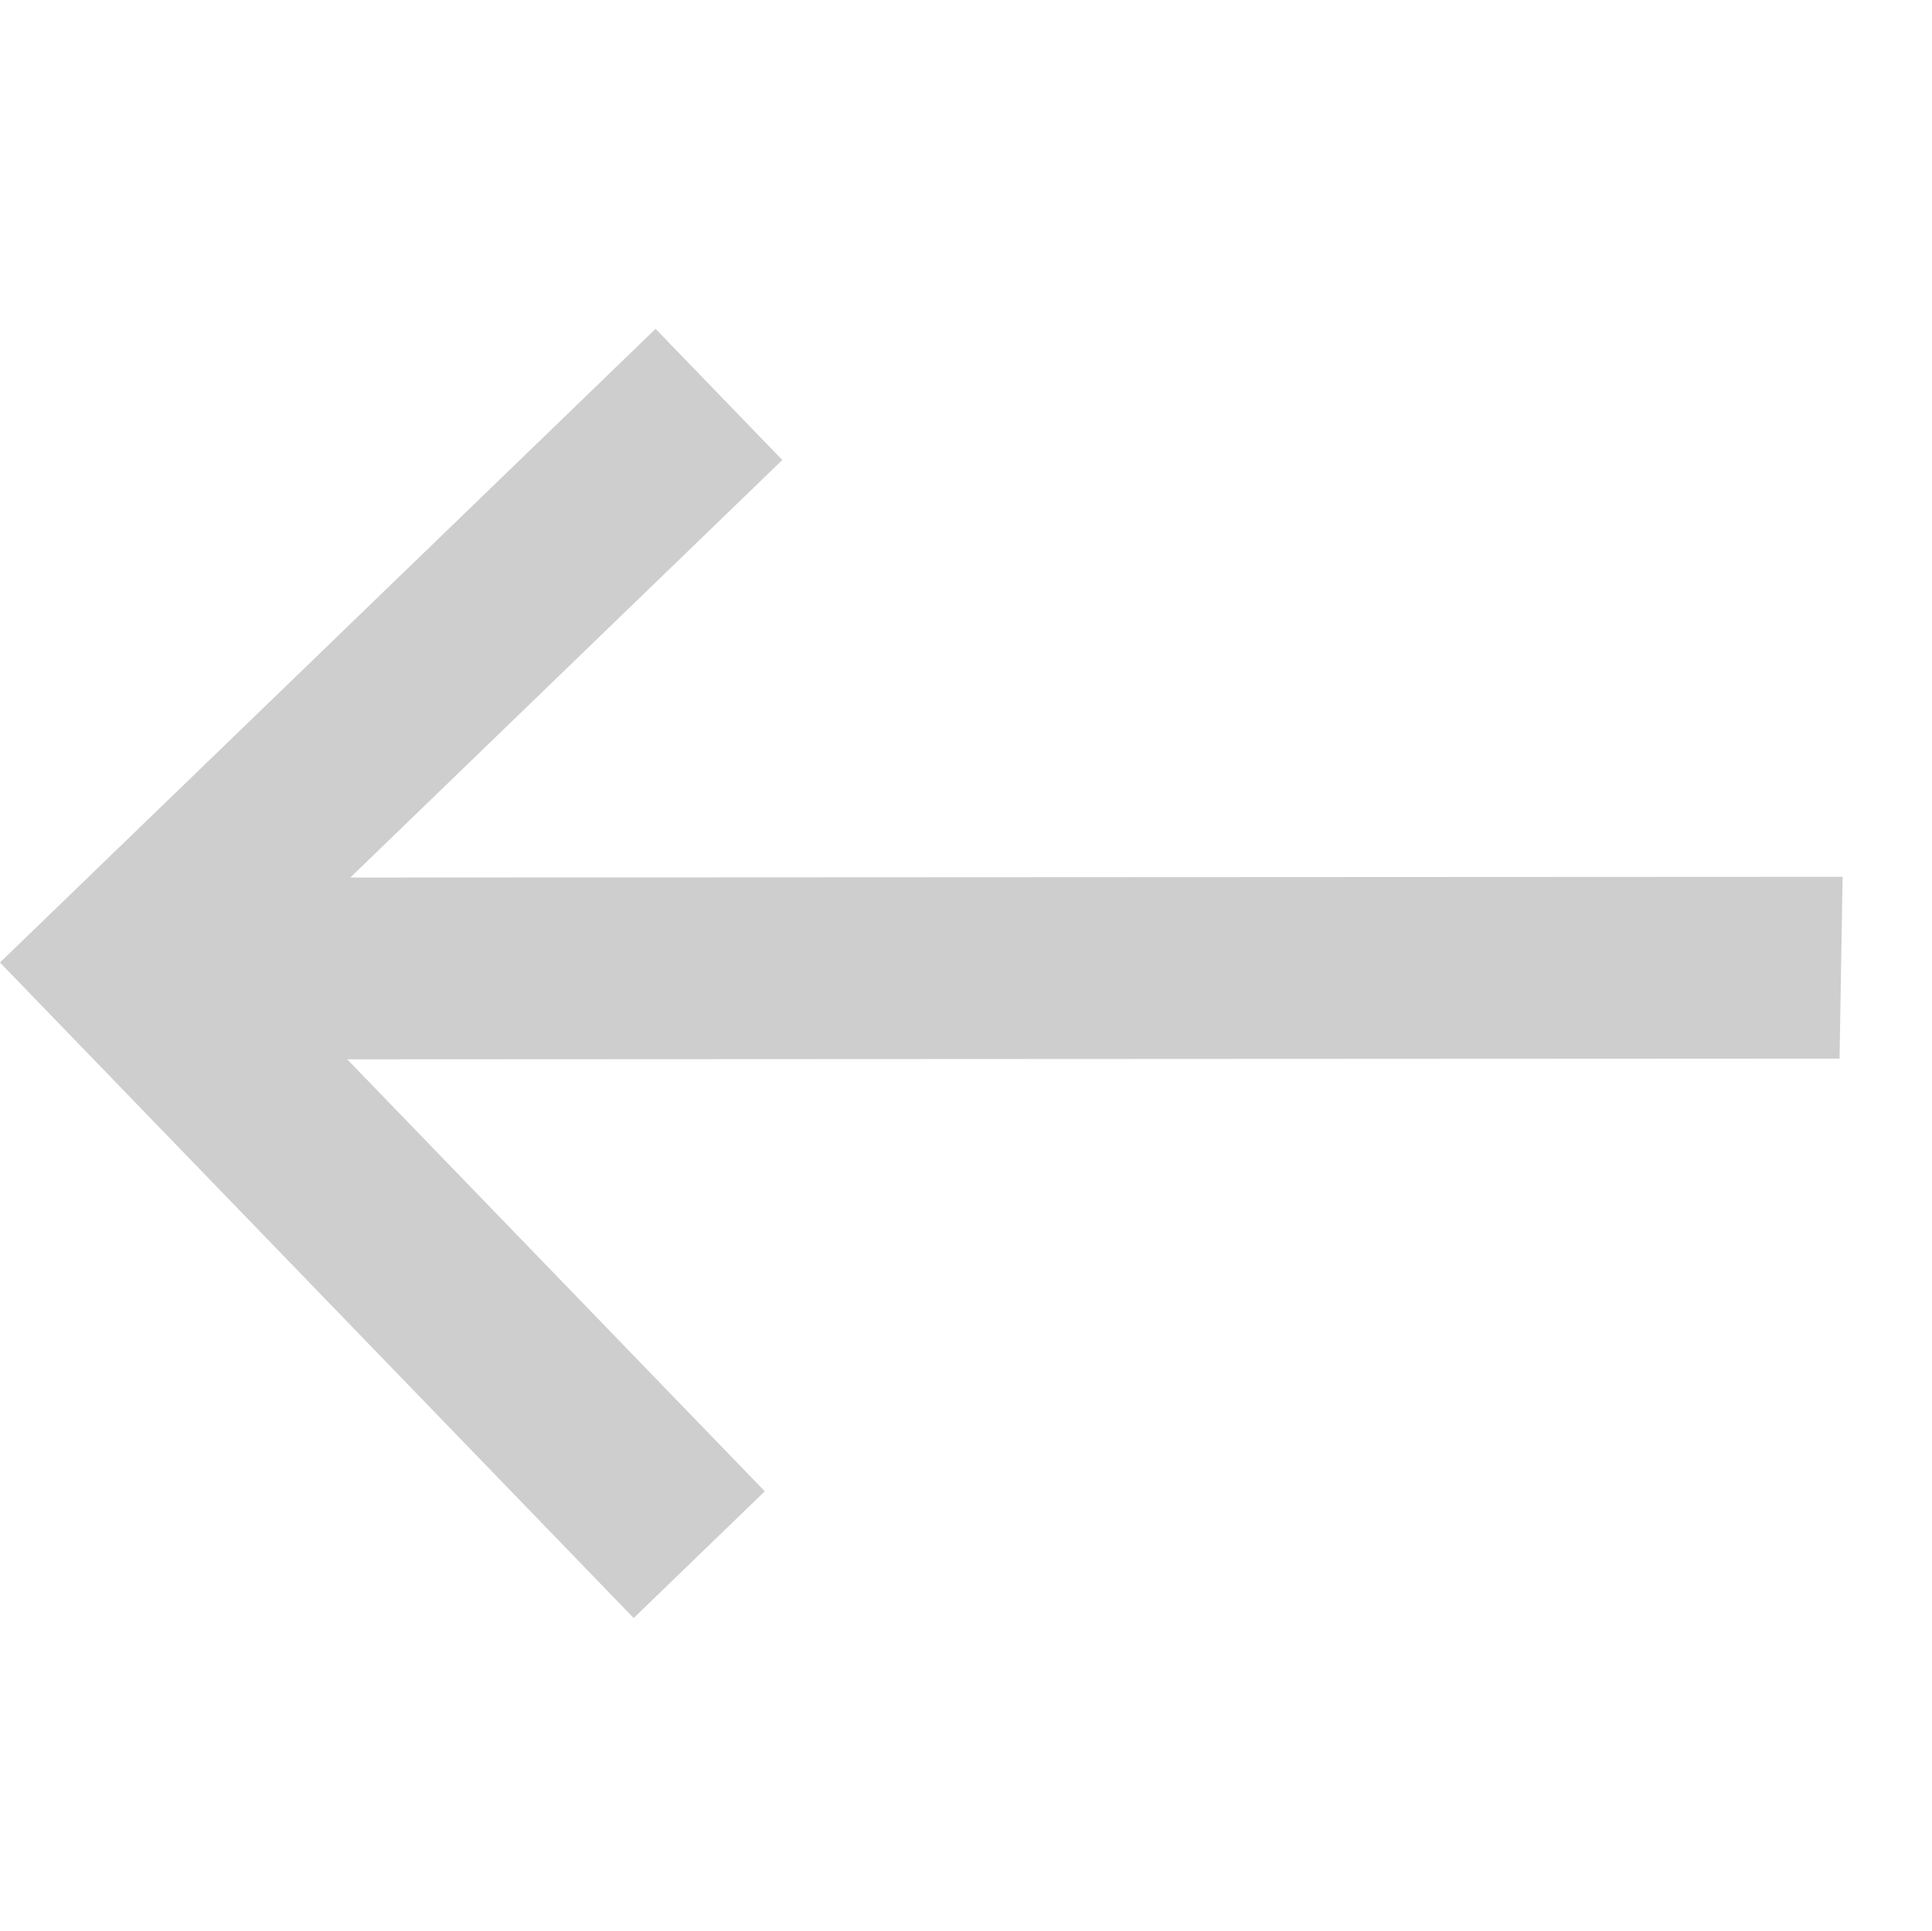 <svg id="Icon" xmlns="http://www.w3.org/2000/svg" width="25.318" height="25.306" viewBox="0 0 25.318 25.306">
  <path id="Icon-2" data-name="Icon" d="M6.194,17.66V15.27h7.874L0,1.685,1.685,0,15.753,13.585V5.711h2.39V17.66Z" transform="matrix(-0.719, 0.695, -0.695, -0.719, 25.318, 12.703)" fill="#cecece"/>
</svg>
